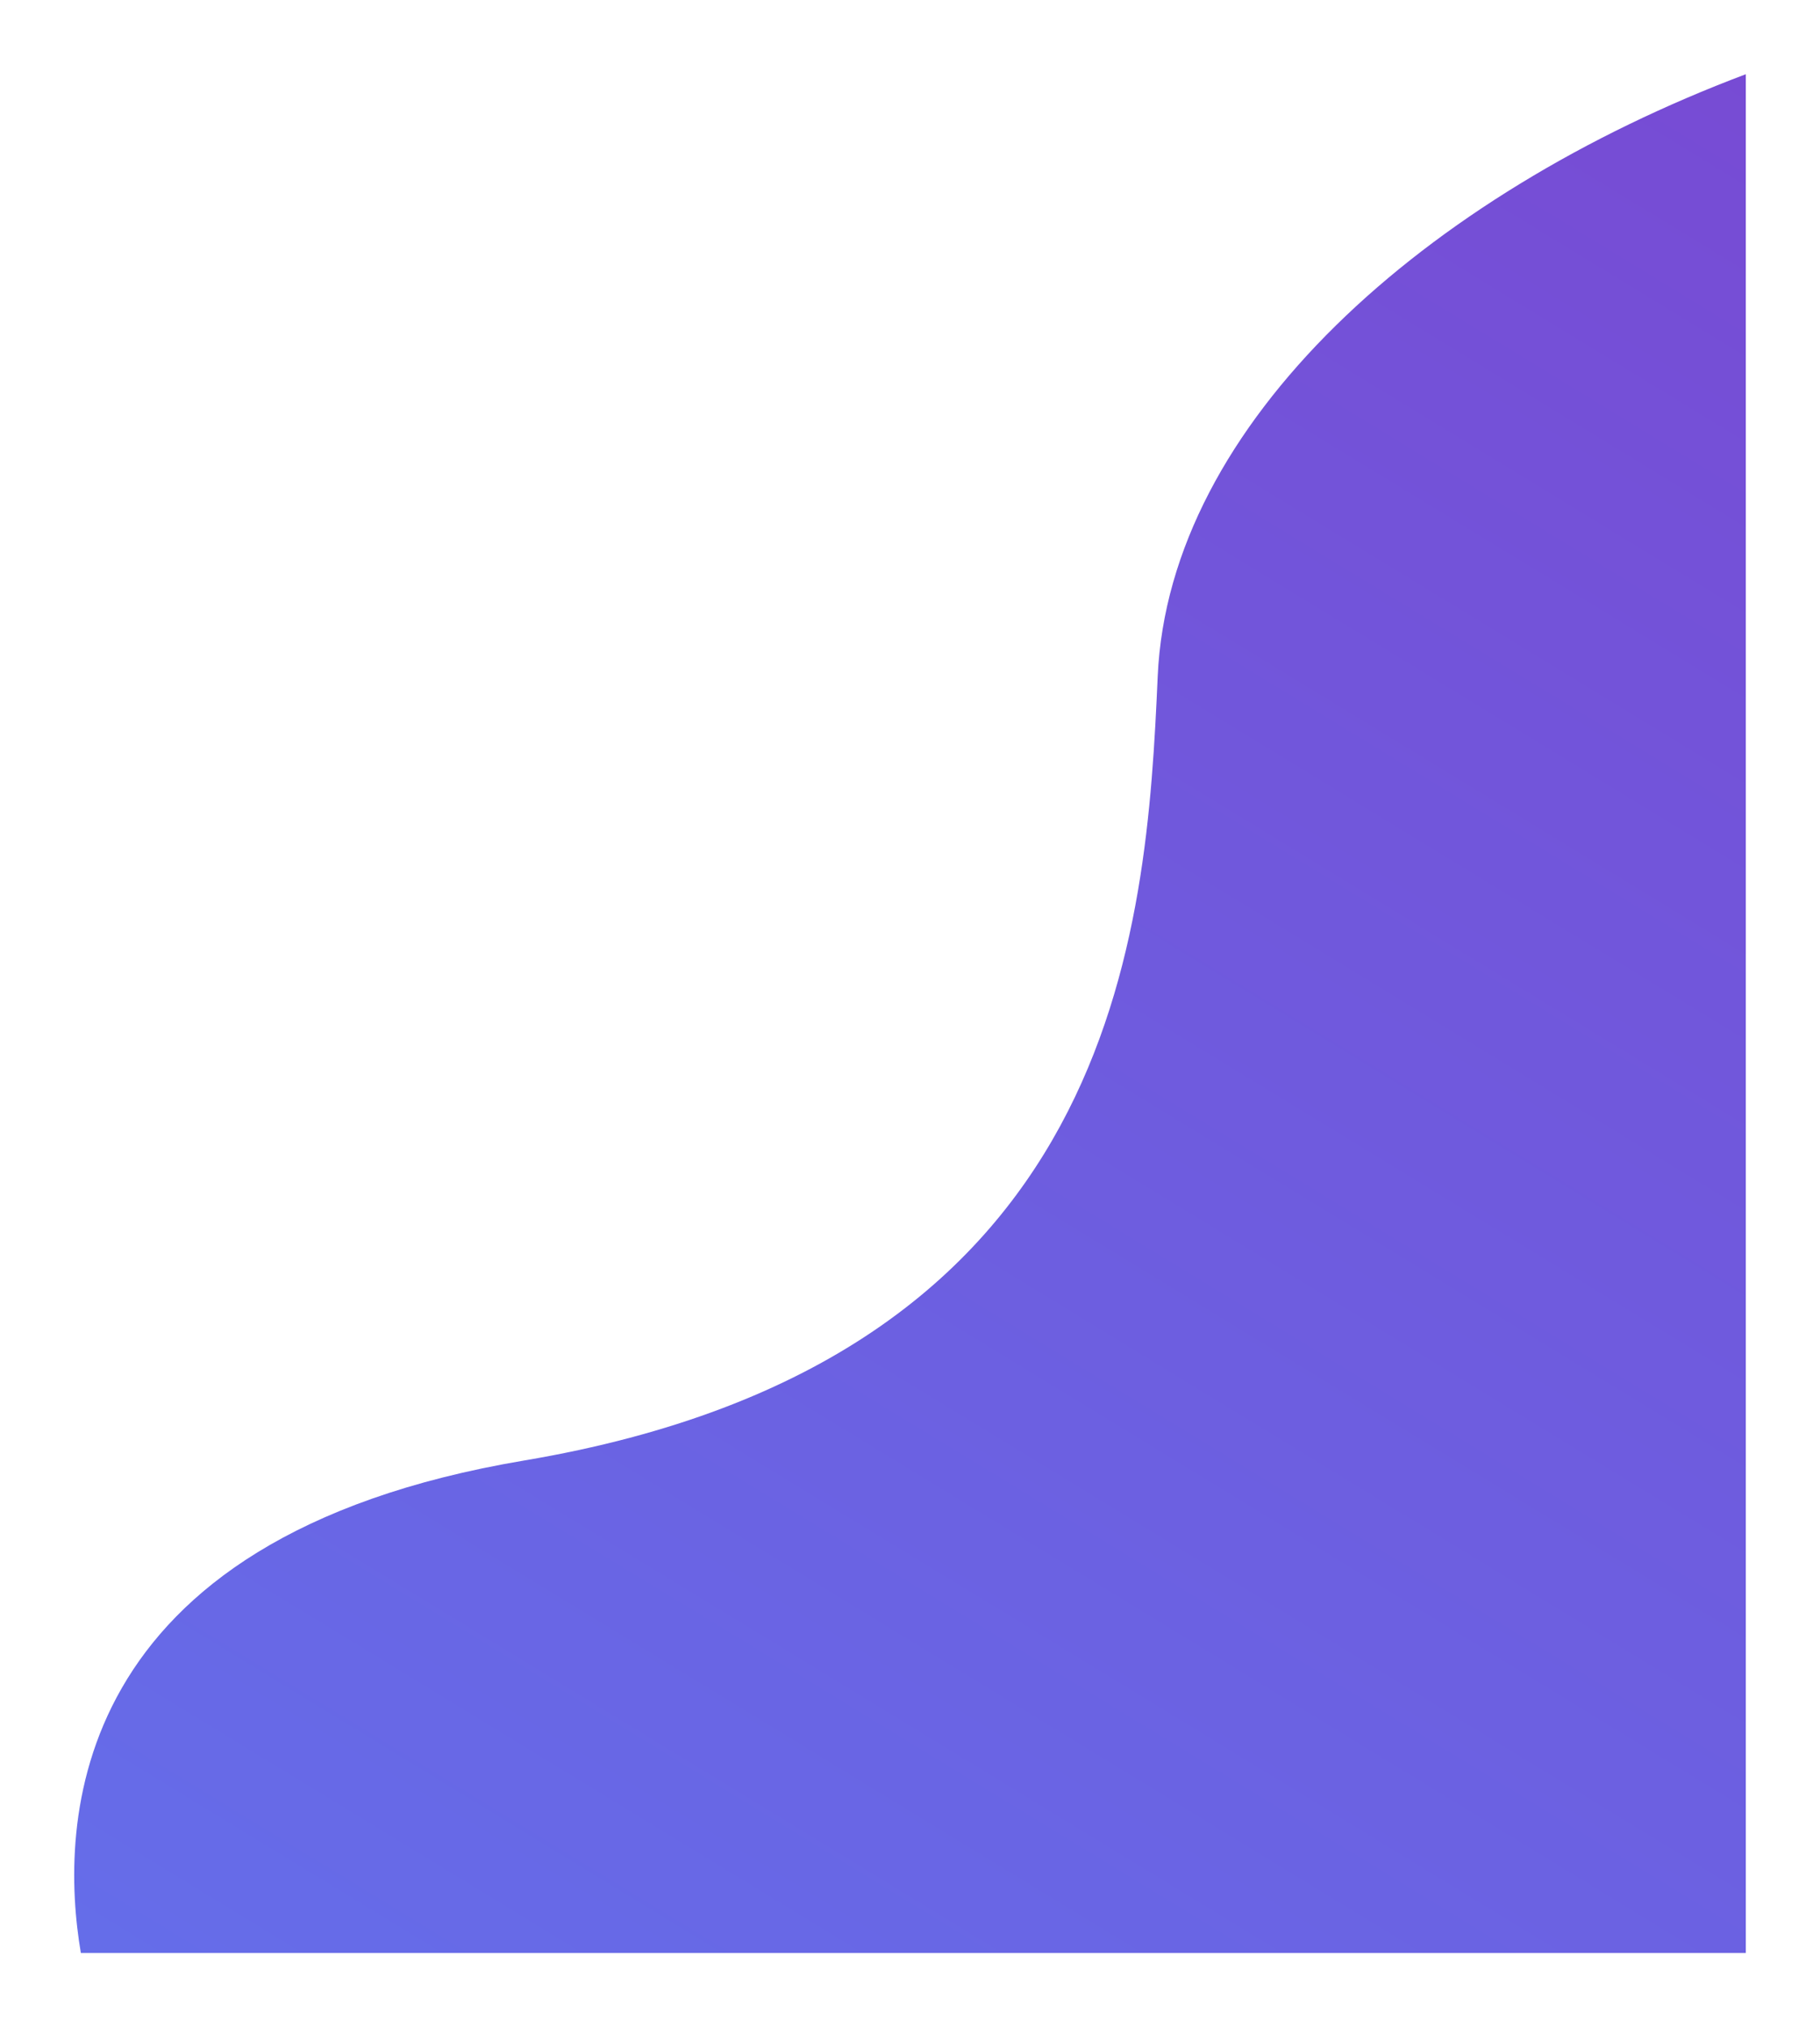 <svg xmlns="http://www.w3.org/2000/svg" xmlns:xlink="http://www.w3.org/1999/xlink" width="735.97" height="819.374" viewBox="0 0 735.97 819.374">
  <defs>
    <linearGradient id="linear-gradient" x1="0.226" y1="1.614" x2="1.632" y2="-0.967" gradientUnits="objectBoundingBox">
      <stop offset="0" stop-color="#4361ee"/>
      <stop offset="1" stop-color="#7209b7"/>
    </linearGradient>
    <filter id="Path_62" x="0" y="0" width="735.97" height="819.374" filterUnits="userSpaceOnUse">
      <feOffset input="SourceAlpha"/>
      <feGaussianBlur stdDeviation="10" result="blur"/>
      <feFlood flood-opacity="0.31"/>
      <feComposite operator="in" in2="blur"/>
      <feComposite in="SourceGraphic"/>
    </filter>
  </defs>
  <g transform="matrix(1, 0, 0, 1, 0, 0)" filter="url(#Path_62)">
    <path id="Path_62-2" data-name="Path 62" d="M2384.67,759.374H1711.4c-8.812-51.667-6.665-167.771,179.2-199.052,241.255-40.6,251.7-214.656,256.252-316.976S2255.12,48.724,2384.67,0Z" transform="translate(-1678.7 30)" opacity="0.85" fill="url(#linear-gradient)"/>
  </g>
</svg>
